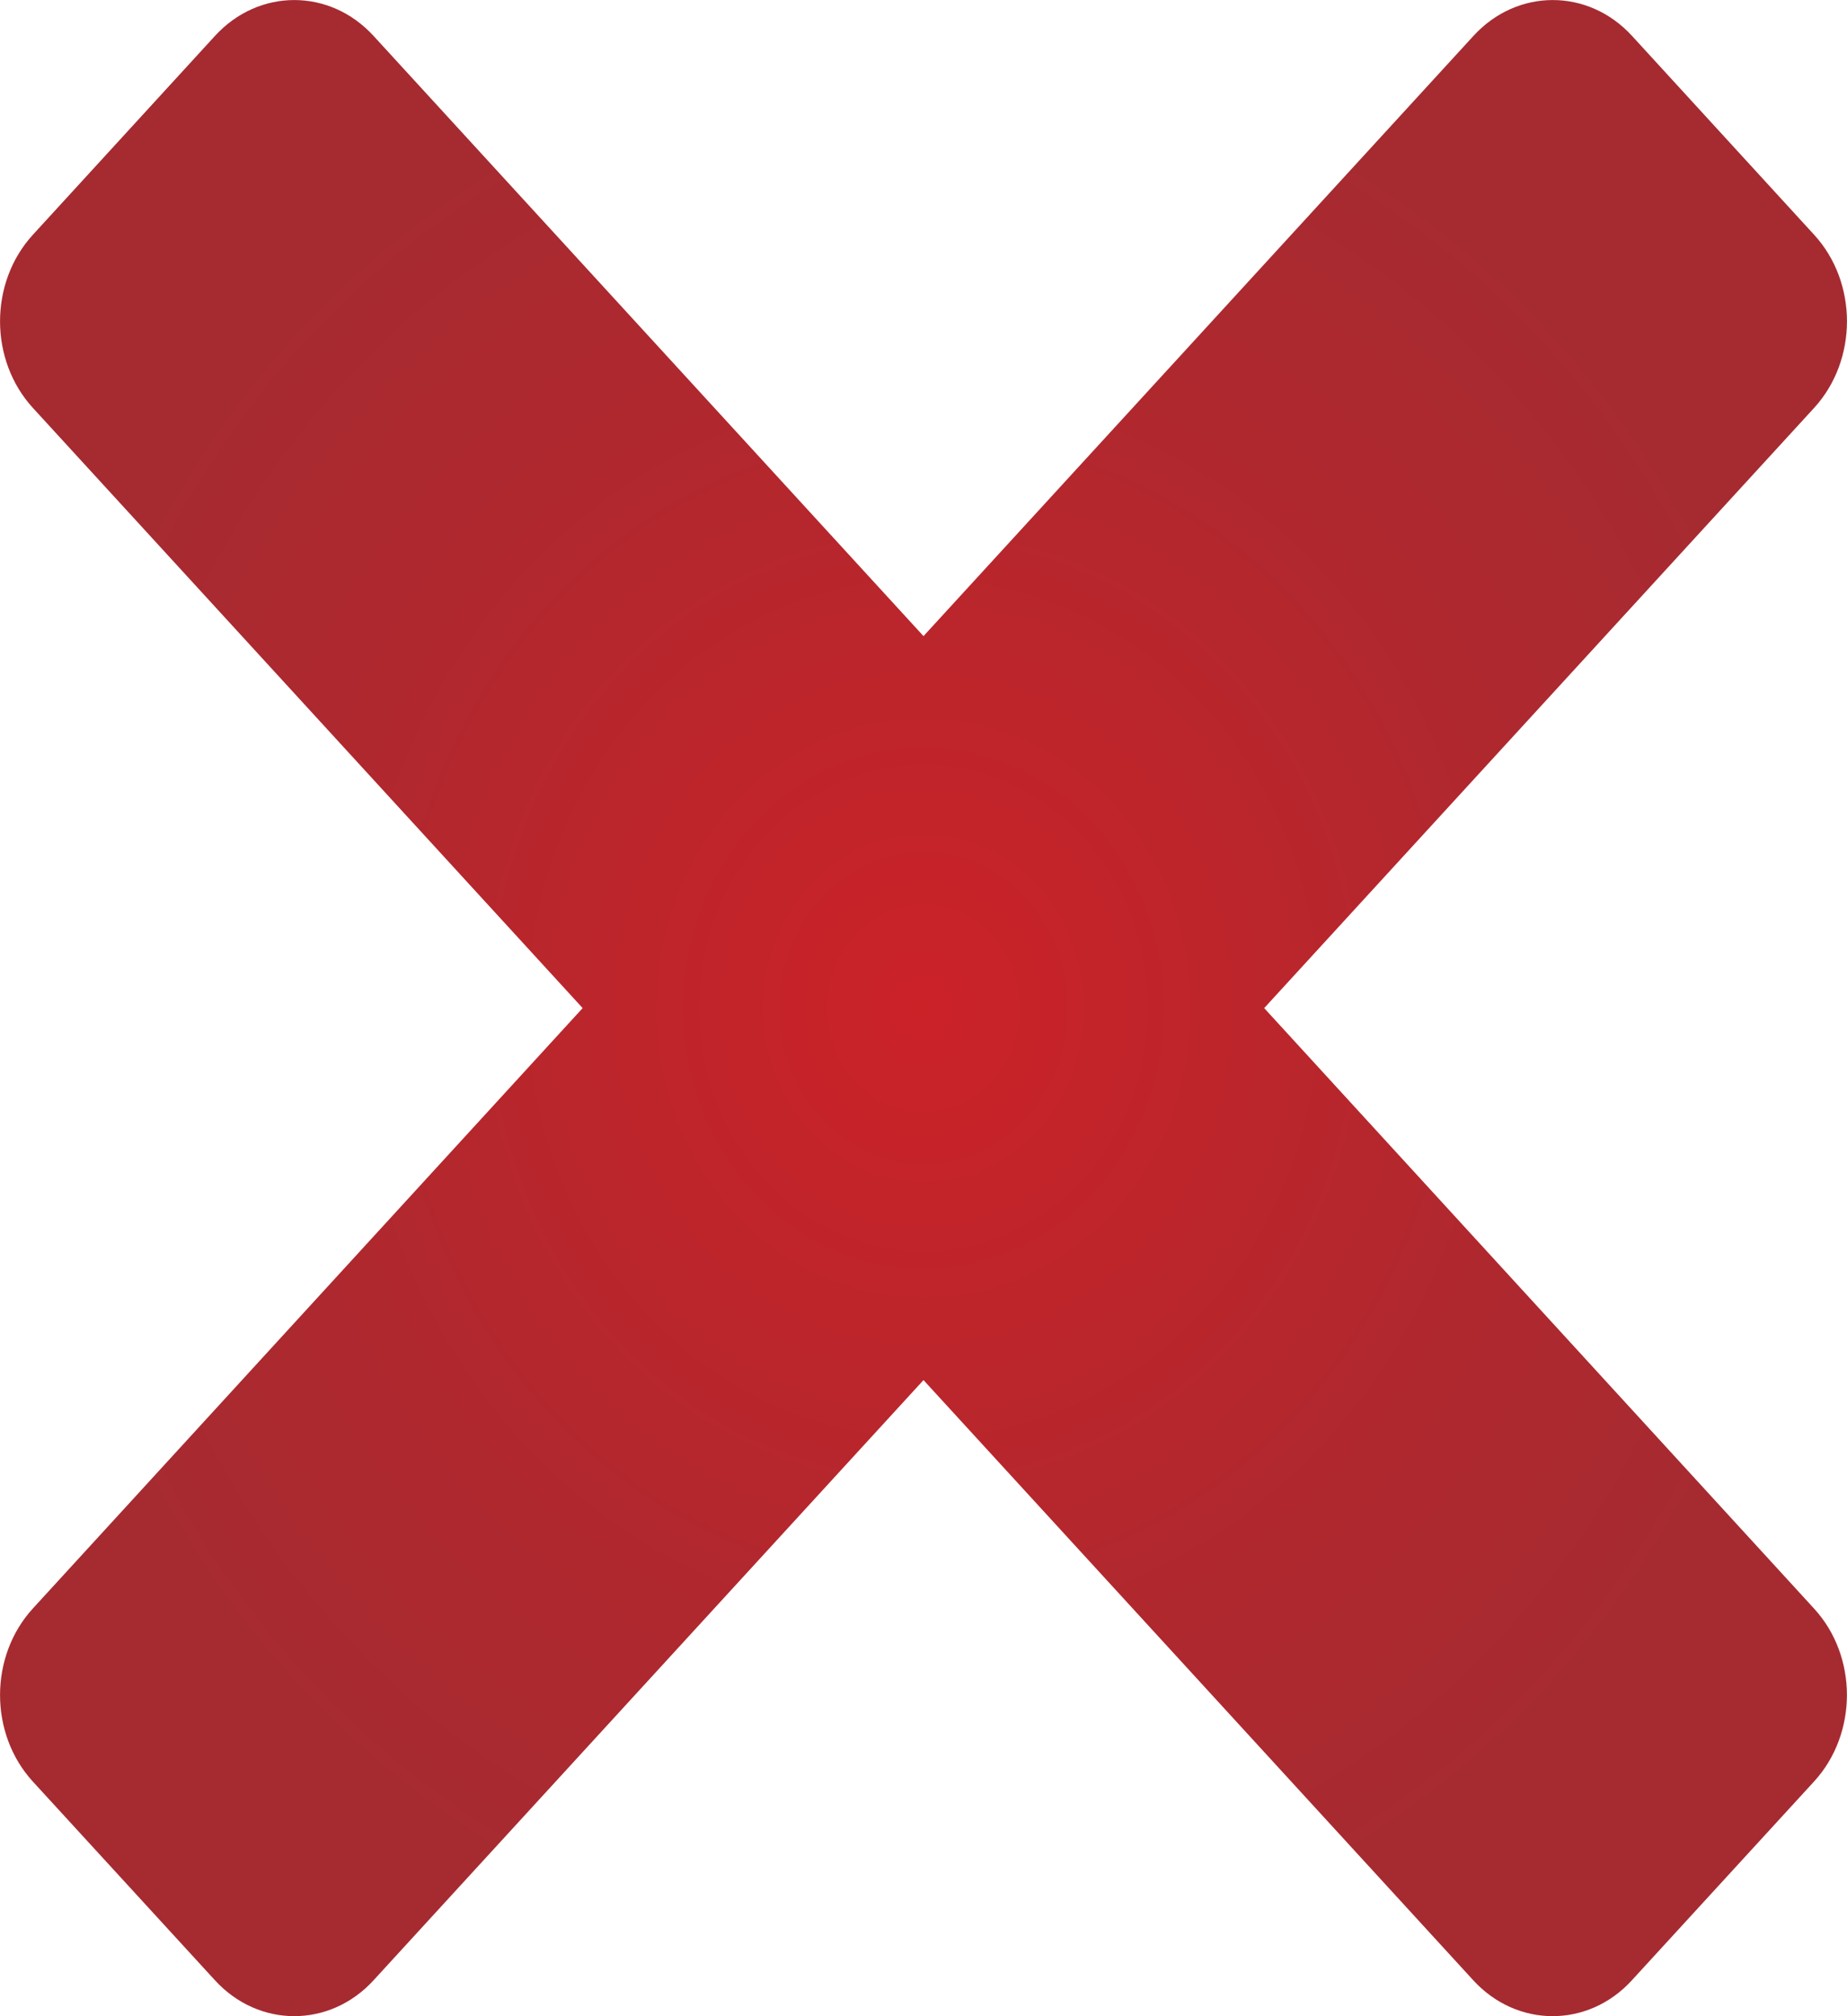 <svg width="11" height="12" viewBox="0 0 11 12" fill="none" xmlns="http://www.w3.org/2000/svg">
<path d="M7.529 6L10.804 2.428C11.065 2.143 11.065 1.681 10.804 1.397L9.72 0.214C9.459 -0.071 9.036 -0.071 8.775 0.214L5.5 3.786L2.225 0.214C1.964 -0.071 1.541 -0.071 1.28 0.214L0.196 1.397C-0.065 1.682 -0.065 2.143 0.196 2.428L3.47 6L0.196 9.573C-0.065 9.858 -0.065 10.319 0.196 10.604L1.28 11.786C1.541 12.071 1.964 12.071 2.225 11.786L5.5 8.214L8.774 11.786C9.035 12.071 9.459 12.071 9.719 11.786L10.803 10.604C11.065 10.319 11.065 9.857 10.803 9.573L7.529 6L7.529 6Z" fill="url(#paint0_radial_7160_37838)"/>
<defs>
<radialGradient id="paint0_radial_7160_37838" cx="0" cy="0" r="1" gradientUnits="userSpaceOnUse" gradientTransform="translate(5.5 6) scale(5.5 6)">
<stop stop-color="#CB2228"/>
<stop offset="0.62" stop-color="#B0282E"/>
<stop offset="1" stop-color="#A52B31"/>
</radialGradient>
</defs>
</svg>
